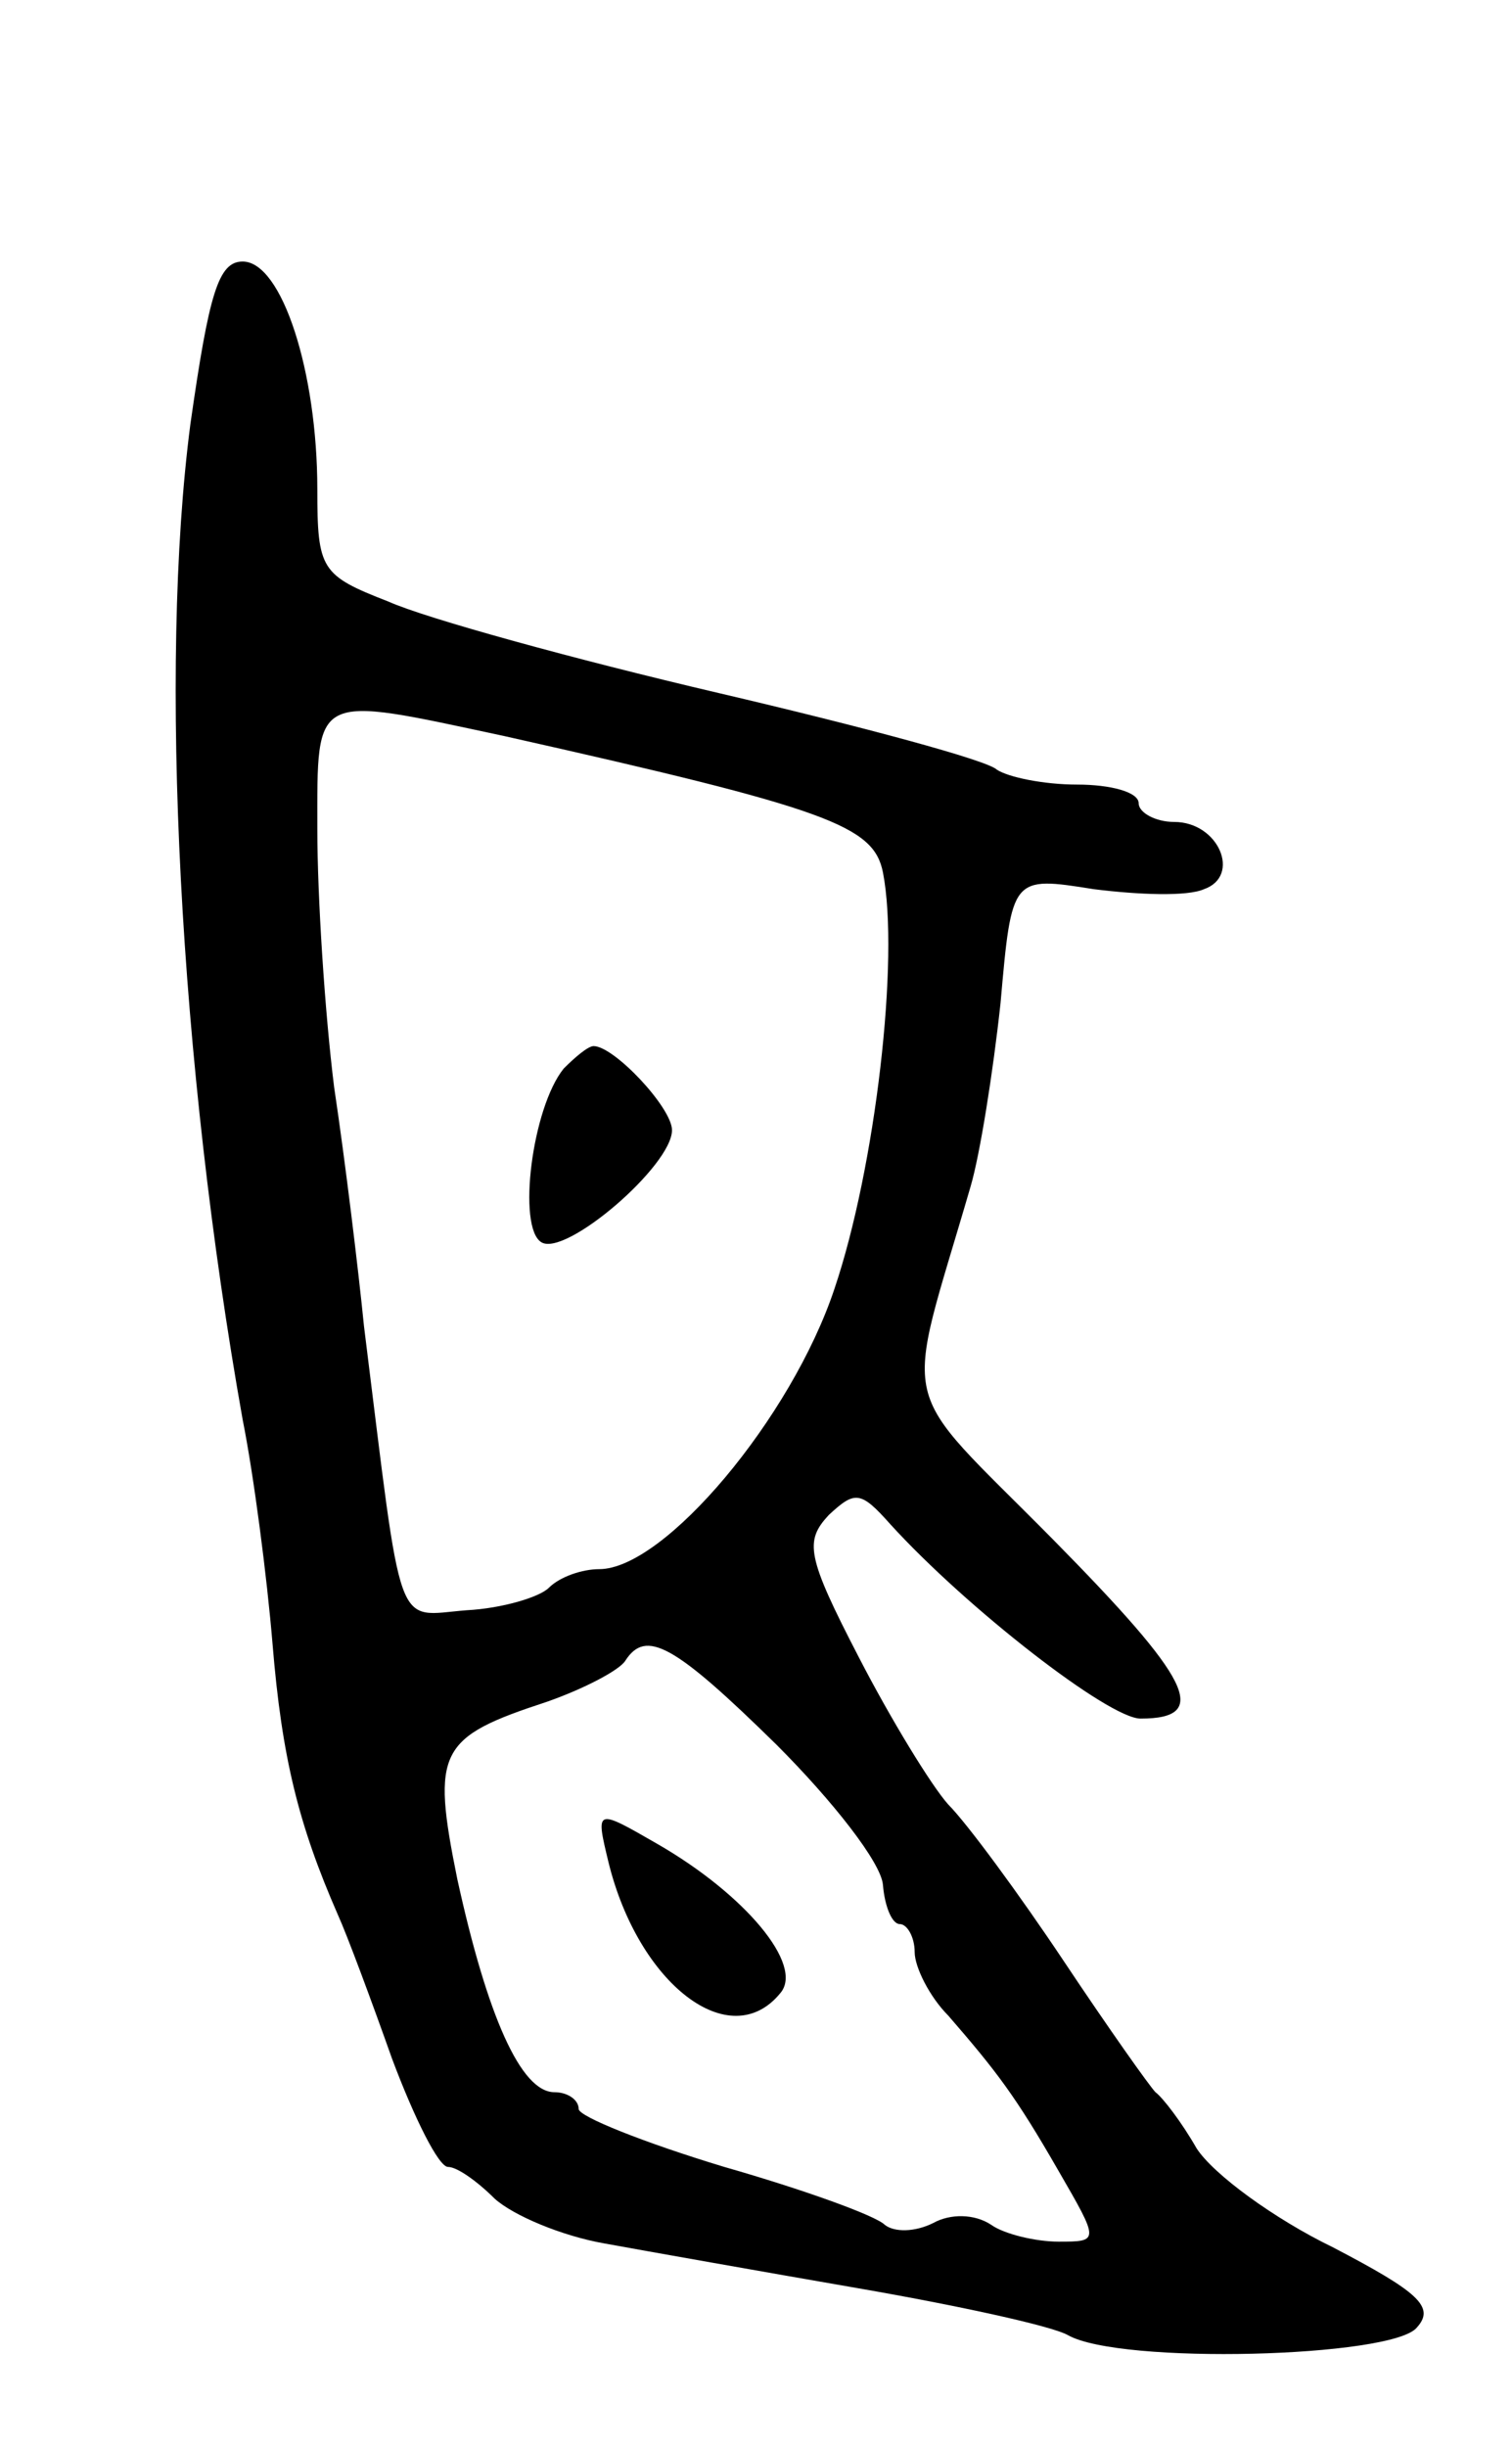 <svg version="1.0" xmlns="http://www.w3.org/2000/svg"
 width="81pt" height="131pt" viewBox="0 0 81 131"
 preserveAspectRatio="xMidYMid meet">
<g transform="translate(0,131) scale(0.1,-0.1)"
fill="#000000" stroke="none">
<path d="M102 1083 c-17 -130 -6 -342 28 -533 6 -30 13 -84 16 -120 5 -61 14
-97 35 -145 5 -11 18 -46 29 -77 12 -32 25 -58 30 -58 5 0 16 -8 25 -17 10 -9
36 -20 59 -24 22 -4 84 -15 136 -24 52 -9 103 -20 112 -25 28 -16 174 -12 187
4 10 11 1 19 -45 43 -31 15 -64 39 -73 53 -8 14 -18 27 -22 30 -3 3 -25 34
-49 70 -24 36 -52 74 -62 84 -9 10 -31 46 -48 79 -28 54 -29 62 -16 76 14 13
17 13 33 -5 41 -45 117 -104 134 -104 38 0 27 21 -47 96 -85 86 -80 65 -44
189 5 17 12 61 16 98 6 68 6 68 50 61 24 -3 50 -4 59 0 20 7 8 36 -16 36 -10
0 -19 5 -19 10 0 6 -15 10 -33 10 -18 0 -37 4 -43 8 -5 5 -72 23 -149 41 -77
18 -157 40 -177 49 -36 14 -38 17 -38 60 0 63 -19 122 -40 122 -13 0 -18 -17
-28 -87z m168 -167 c174 -39 198 -48 203 -73 9 -46 -4 -158 -26 -223 -23 -69
-91 -150 -126 -150 -9 0 -21 -4 -27 -10 -5 -5 -25 -11 -44 -12 -39 -3 -34 -16
-55 152 -3 30 -10 88 -16 128 -5 40 -9 102 -9 138 0 74 -3 72 100 50z m146
-540 c30 -30 56 -63 57 -75 1 -12 5 -21 9 -21 4 0 8 -7 8 -15 0 -8 8 -24 18
-34 26 -30 36 -43 59 -83 22 -38 22 -38 0 -38 -12 0 -29 4 -36 9 -9 6 -22 6
-31 1 -10 -5 -21 -5 -26 -1 -5 5 -44 19 -86 31 -43 13 -78 27 -78 31 0 5 -6 9
-13 9 -18 0 -36 41 -52 114 -14 69 -10 76 48 95 20 7 39 17 42 22 11 17 26 9
81 -45z"/>
<path d="M302 738 c-17 -21 -25 -85 -12 -93 13 -8 70 41 70 60 0 12 -31 45
-42 45 -3 0 -10 -6 -16 -12z"/>
<path d="M326 313 c16 -65 65 -103 92 -70 13 15 -19 53 -66 80 -33 19 -33 19
-26 -10z"/>
</g>
</svg>
